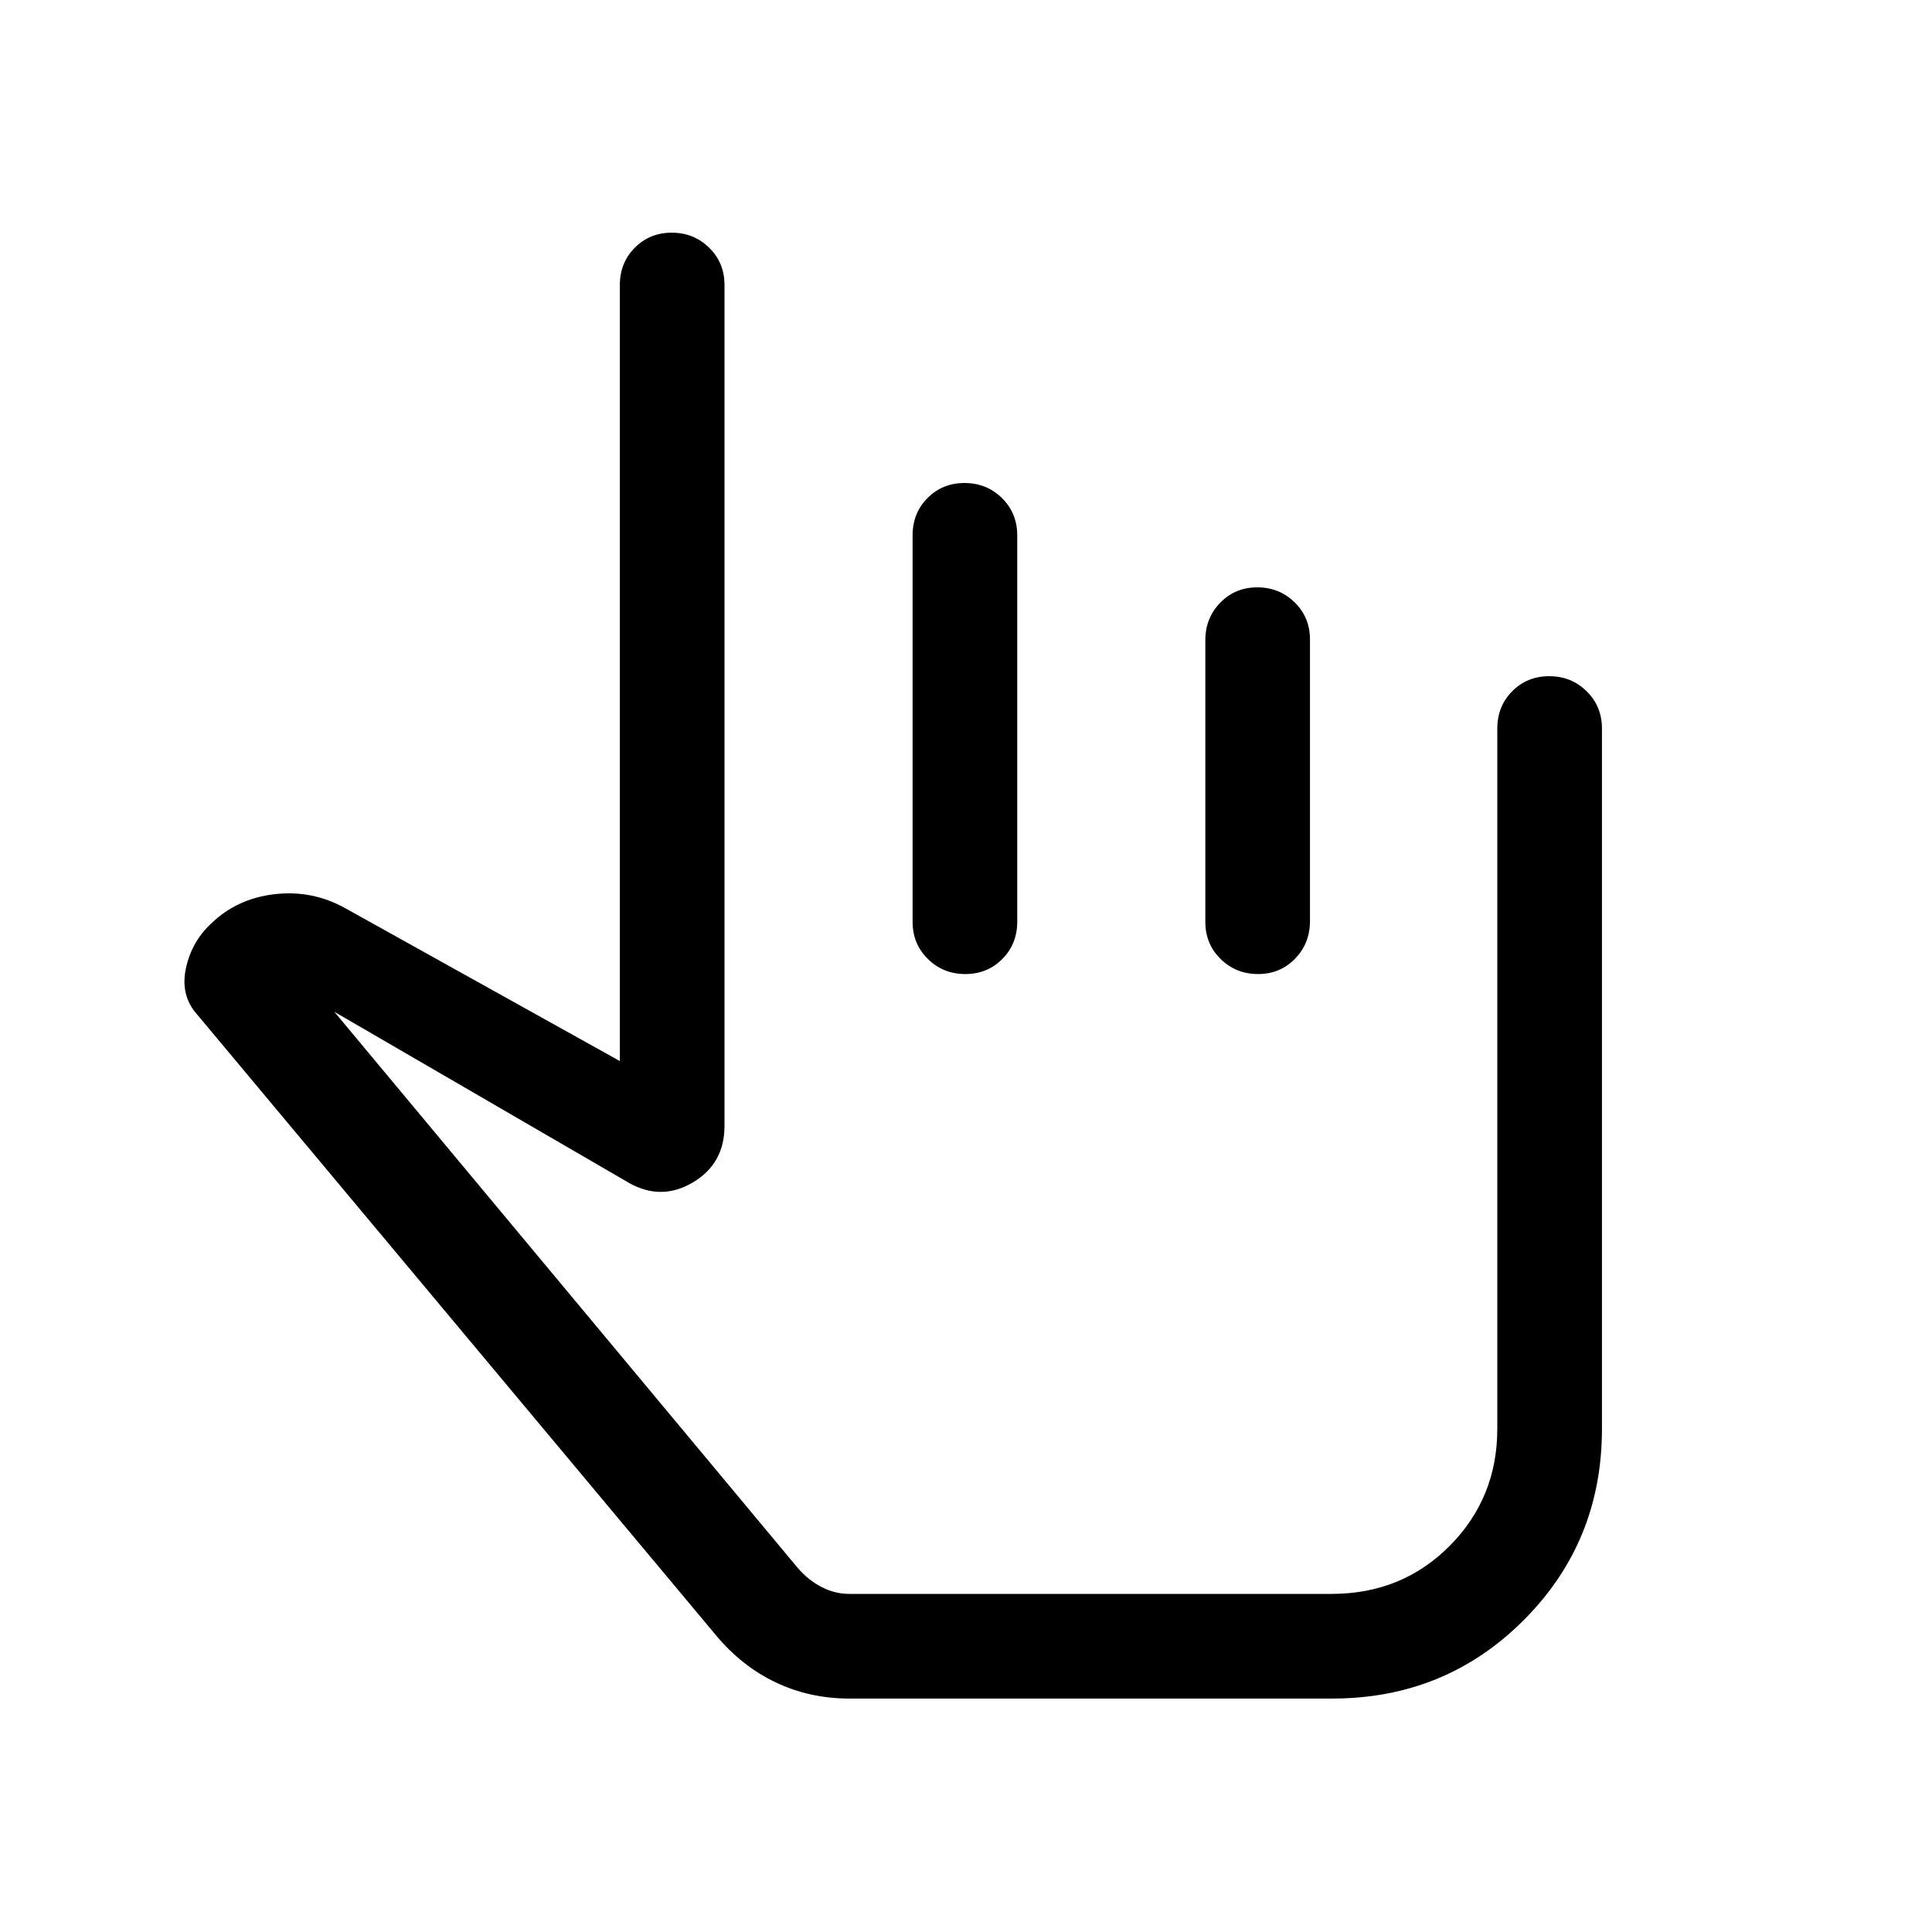 <svg viewBox="0 -960 960 960"><path d="M422-116q-19.68 0-36.57-8.04t-29.74-23.5L98-455.85q-8.46-9.46-5.65-22.84 2.81-13.39 12.65-22.46 12.77-12.39 31.5-14.54 18.73-2.15 35.12 7L308-432.77v-385.61q0-11.05 7.42-18.53 7.42-7.47 18.38-7.47 10.97 0 18.58 7.47 7.62 7.48 7.62 18.53v417.84q0 18.75-15.69 28.07-15.69 9.31-31.77.24l-146.39-85 230.48 276.6q5.15 5.91 11.72 9.27Q414.92-168 422-168h239.62q34.99 0 58.69-23.84Q744-215.69 744-250v-348q0-11.05 7.42-18.53 7.42-7.47 18.38-7.47 10.97 0 18.58 7.47Q796-609.05 796-598v348q0 56.15-38.92 95.08Q718.15-116 662-116H422Zm33.38-216.61ZM479.26-720q10.97 0 18.59 7.47 7.61 7.48 7.61 18.53v192q0 11.05-7.42 18.52-7.42 7.48-18.38 7.48-10.97 0-18.58-7.48-7.62-7.47-7.62-18.52v-192q0-11.05 7.42-18.53 7.42-7.47 18.38-7.47Zm145.47 51.85q10.96 0 18.58 7.46 7.61 7.45 7.61 18.48v139.93q0 11.03-7.42 18.65-7.41 7.63-18.38 7.63-10.97 0-18.58-7.46-7.62-7.46-7.62-18.49v-139.93q0-11.02 7.42-18.65 7.42-7.62 18.39-7.62Z"/></svg>